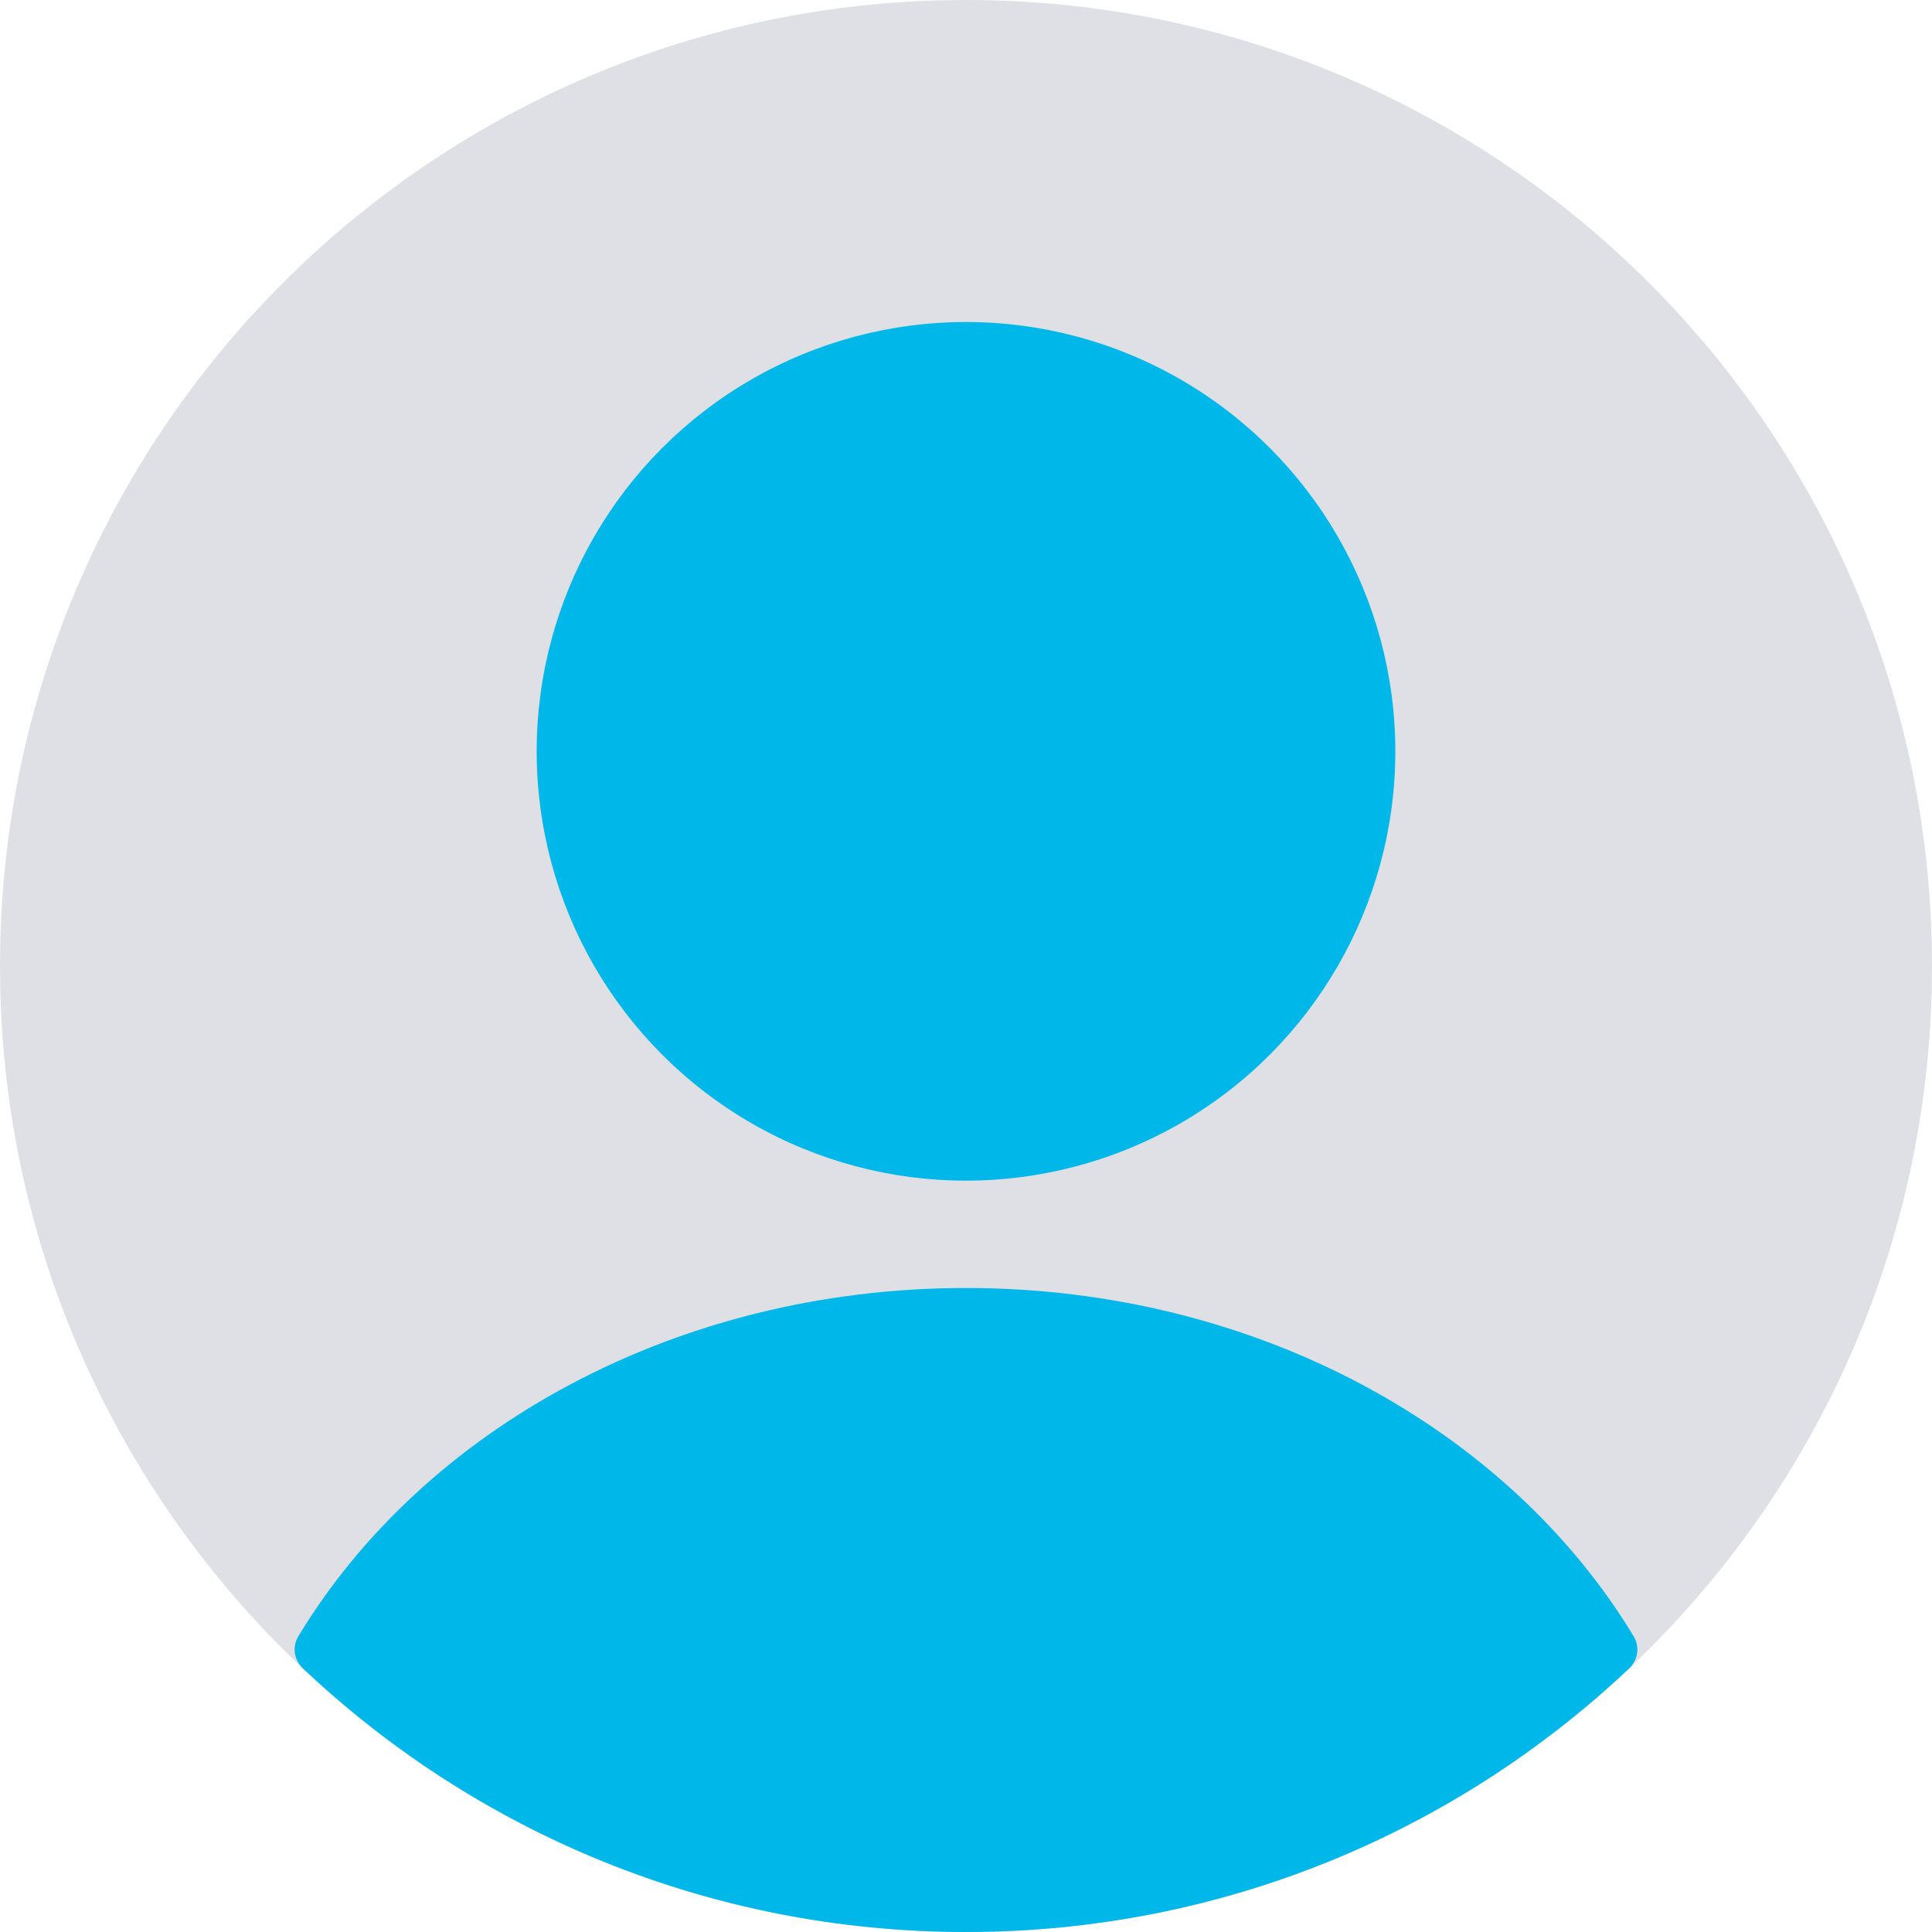 <svg width="18" height="18" viewBox="0 0 18 18" fill="none" xmlns="http://www.w3.org/2000/svg">
<g clip-path="url(#clip0_4501_22)">
<path d="M0 9C0 4.029 4.029 0 9 0V0C13.971 0 18 4.029 18 9V9C18 13.971 13.971 18 9 18V18C4.029 18 0 13.971 0 9V9Z" fill="#7E869E" fill-opacity="0.25"/>
<circle cx="9" cy="7" r="4" fill="#00B7E9"/>
<path fill-rule="evenodd" clip-rule="evenodd" d="M15.221 15.246C15.279 15.343 15.261 15.466 15.18 15.543C13.567 17.066 11.393 18 9 18C6.607 18 4.433 17.066 2.821 15.543C2.739 15.466 2.721 15.343 2.779 15.246C3.943 13.318 6.292 12 9 12C11.708 12 14.057 13.318 15.221 15.246Z" fill="#00B7E9"/>
</g>
<defs>
<clipPath id="clip0_4501_22">
<rect width="18" height="18" fill="white"/>
</clipPath>
</defs>
</svg>
